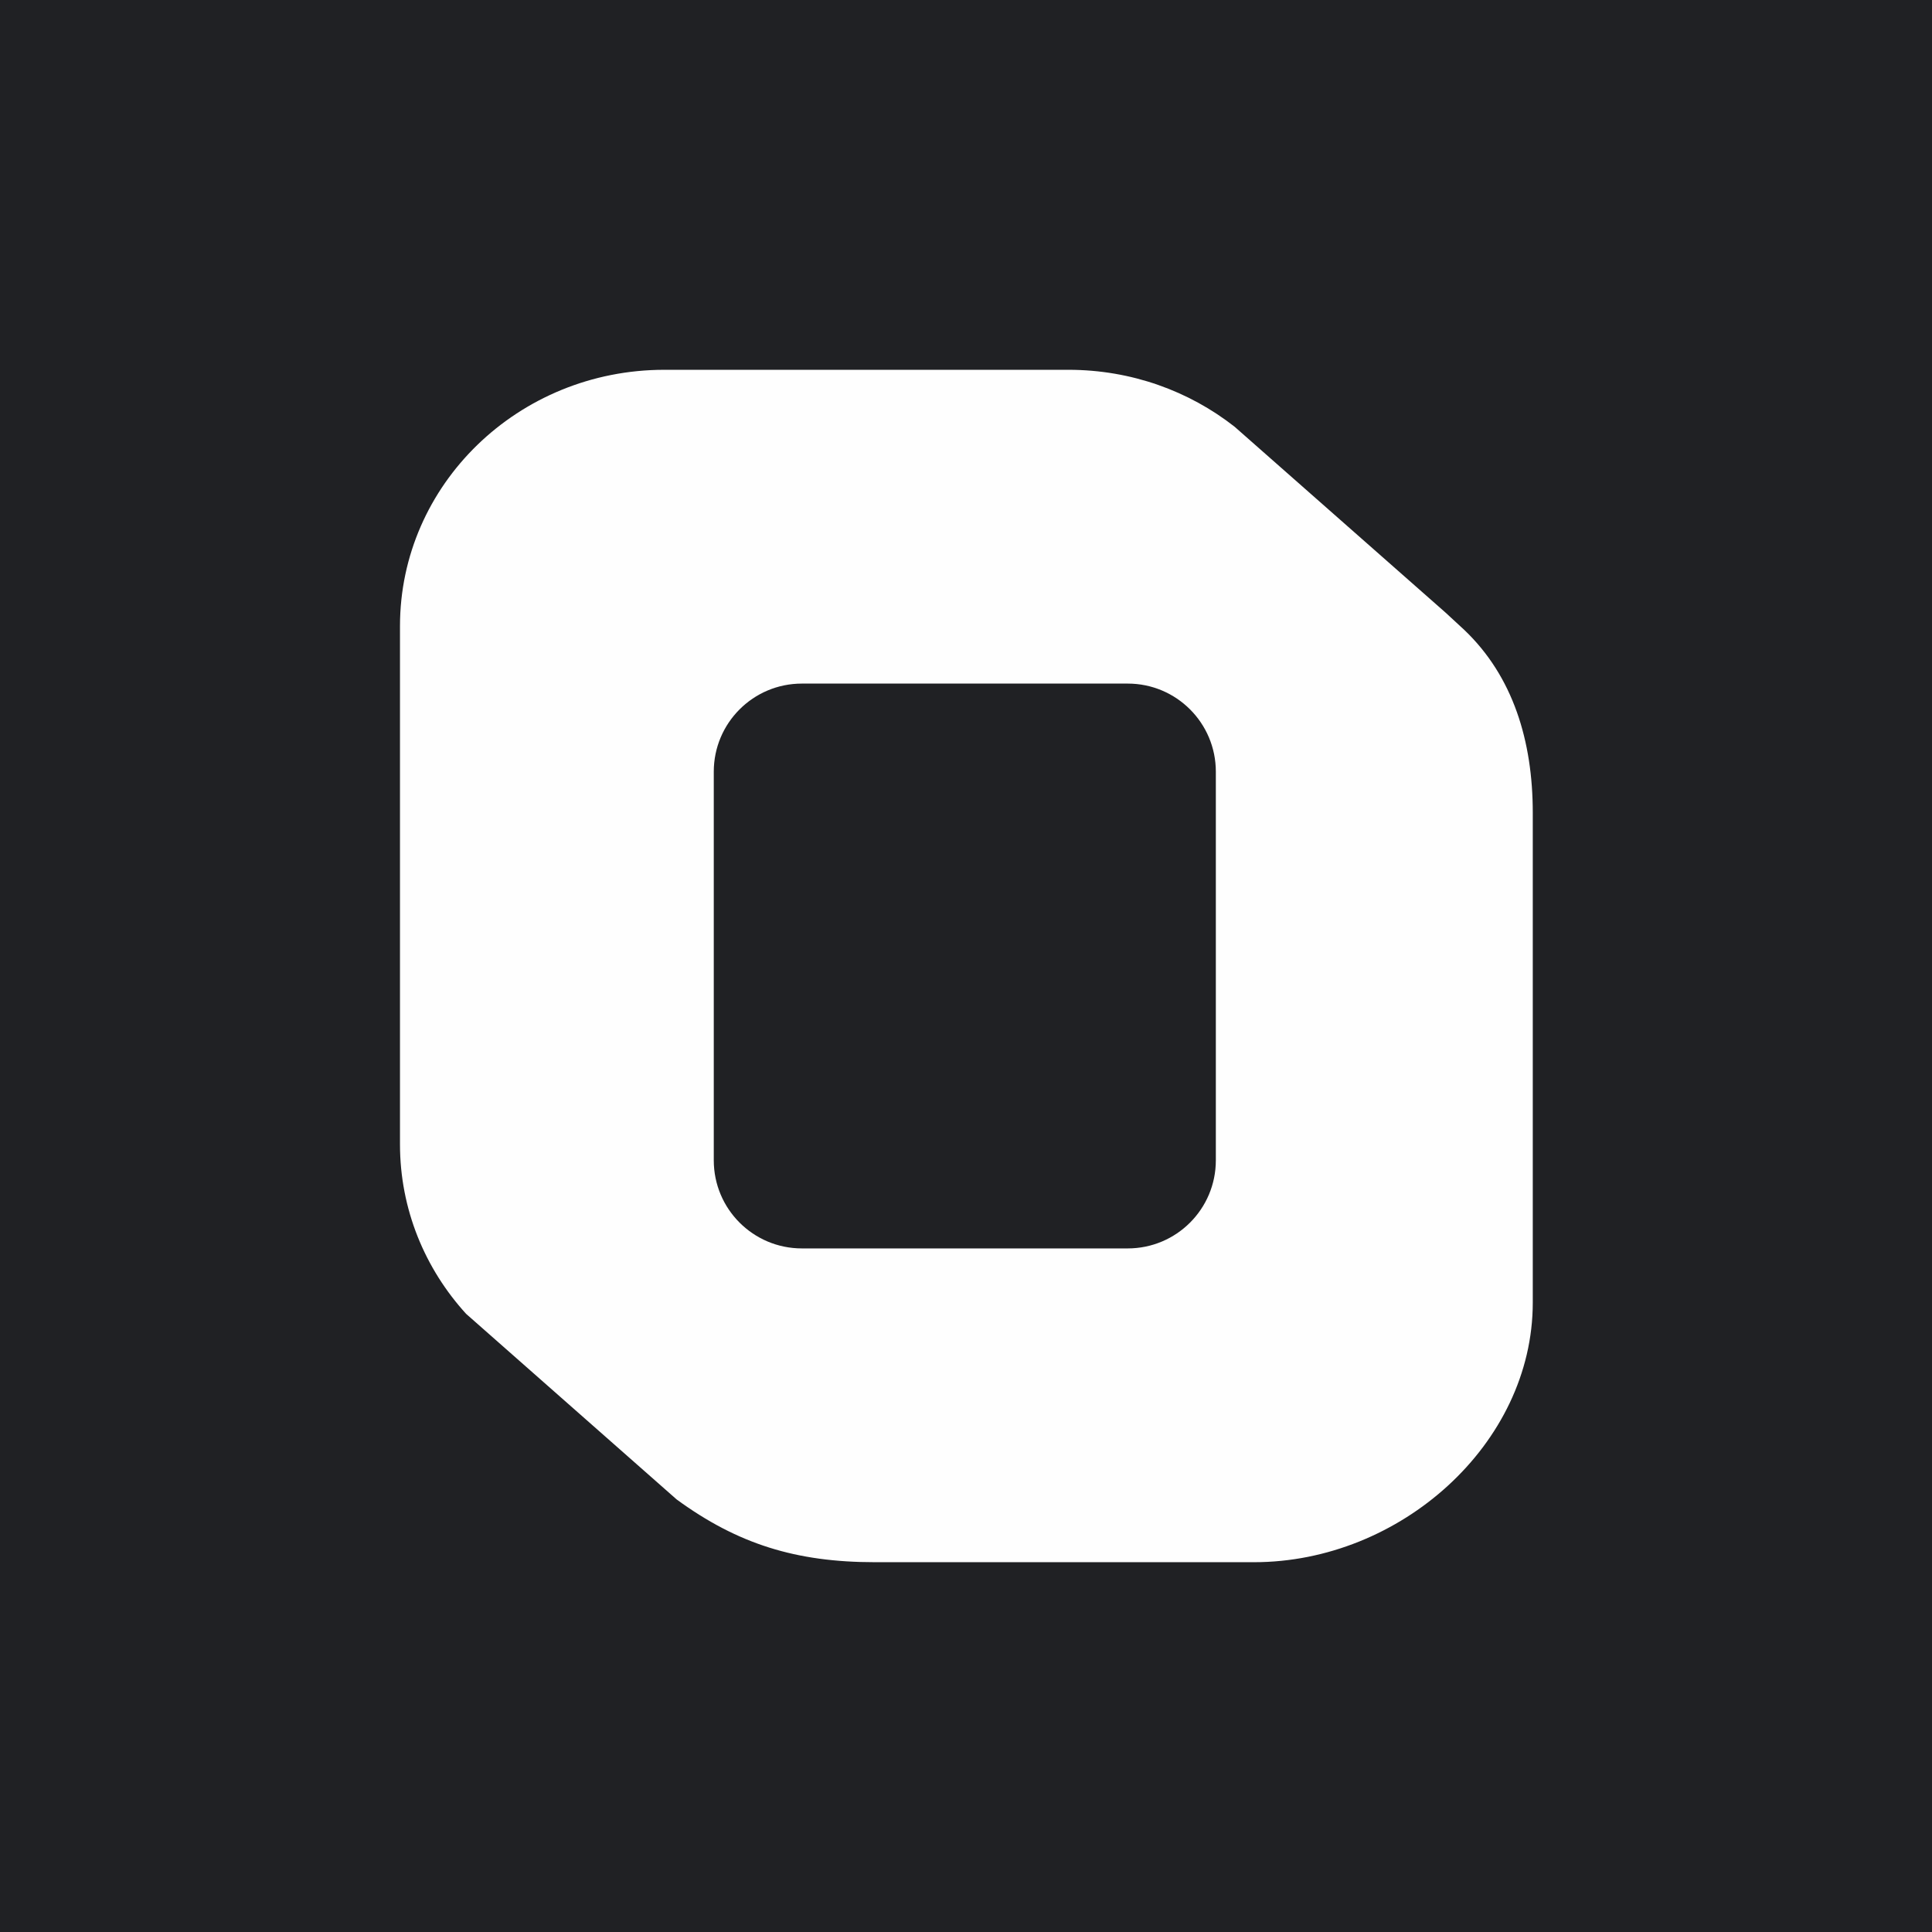 <svg width="512" height="512" viewBox="0 0 512 512" fill="none" xmlns="http://www.w3.org/2000/svg">
  <rect x="0" y="0" width="512" height="512" fill="#808080" stroke="none"/>
  <circle cx="256" cy="256" r="256" fill="#202124"/>
  <rect width="512" height="512" fill="#202124"/>
  <path fill-rule="evenodd" clip-rule="evenodd"
        d="M383.107 162.367L388.037 166.921C400.985 179.245 406.2 196.408 406.2 215.39V345.203C406.2 382.715 371.028 413.999 332.338 413.999H231.865C210.939 413.999 195.483 409.174 179.318 397.368L123.514 348.173C112.614 336.2 106 320.472 106 303.246V165.92C106 128.409 137.365 98 176.055 98H283.151C299.834 98 315.155 103.654 327.187 113.093L383.107 162.367ZM212.504 181.158C199.61 181.158 189.158 191.611 189.158 204.505V307.496C189.158 320.39 199.61 330.843 212.504 330.843H298.864C311.758 330.843 322.21 320.39 322.21 307.496V204.505C322.21 191.611 311.758 181.158 298.864 181.158H212.504Z"
        fill="#FEFEFE"/>
</svg>
